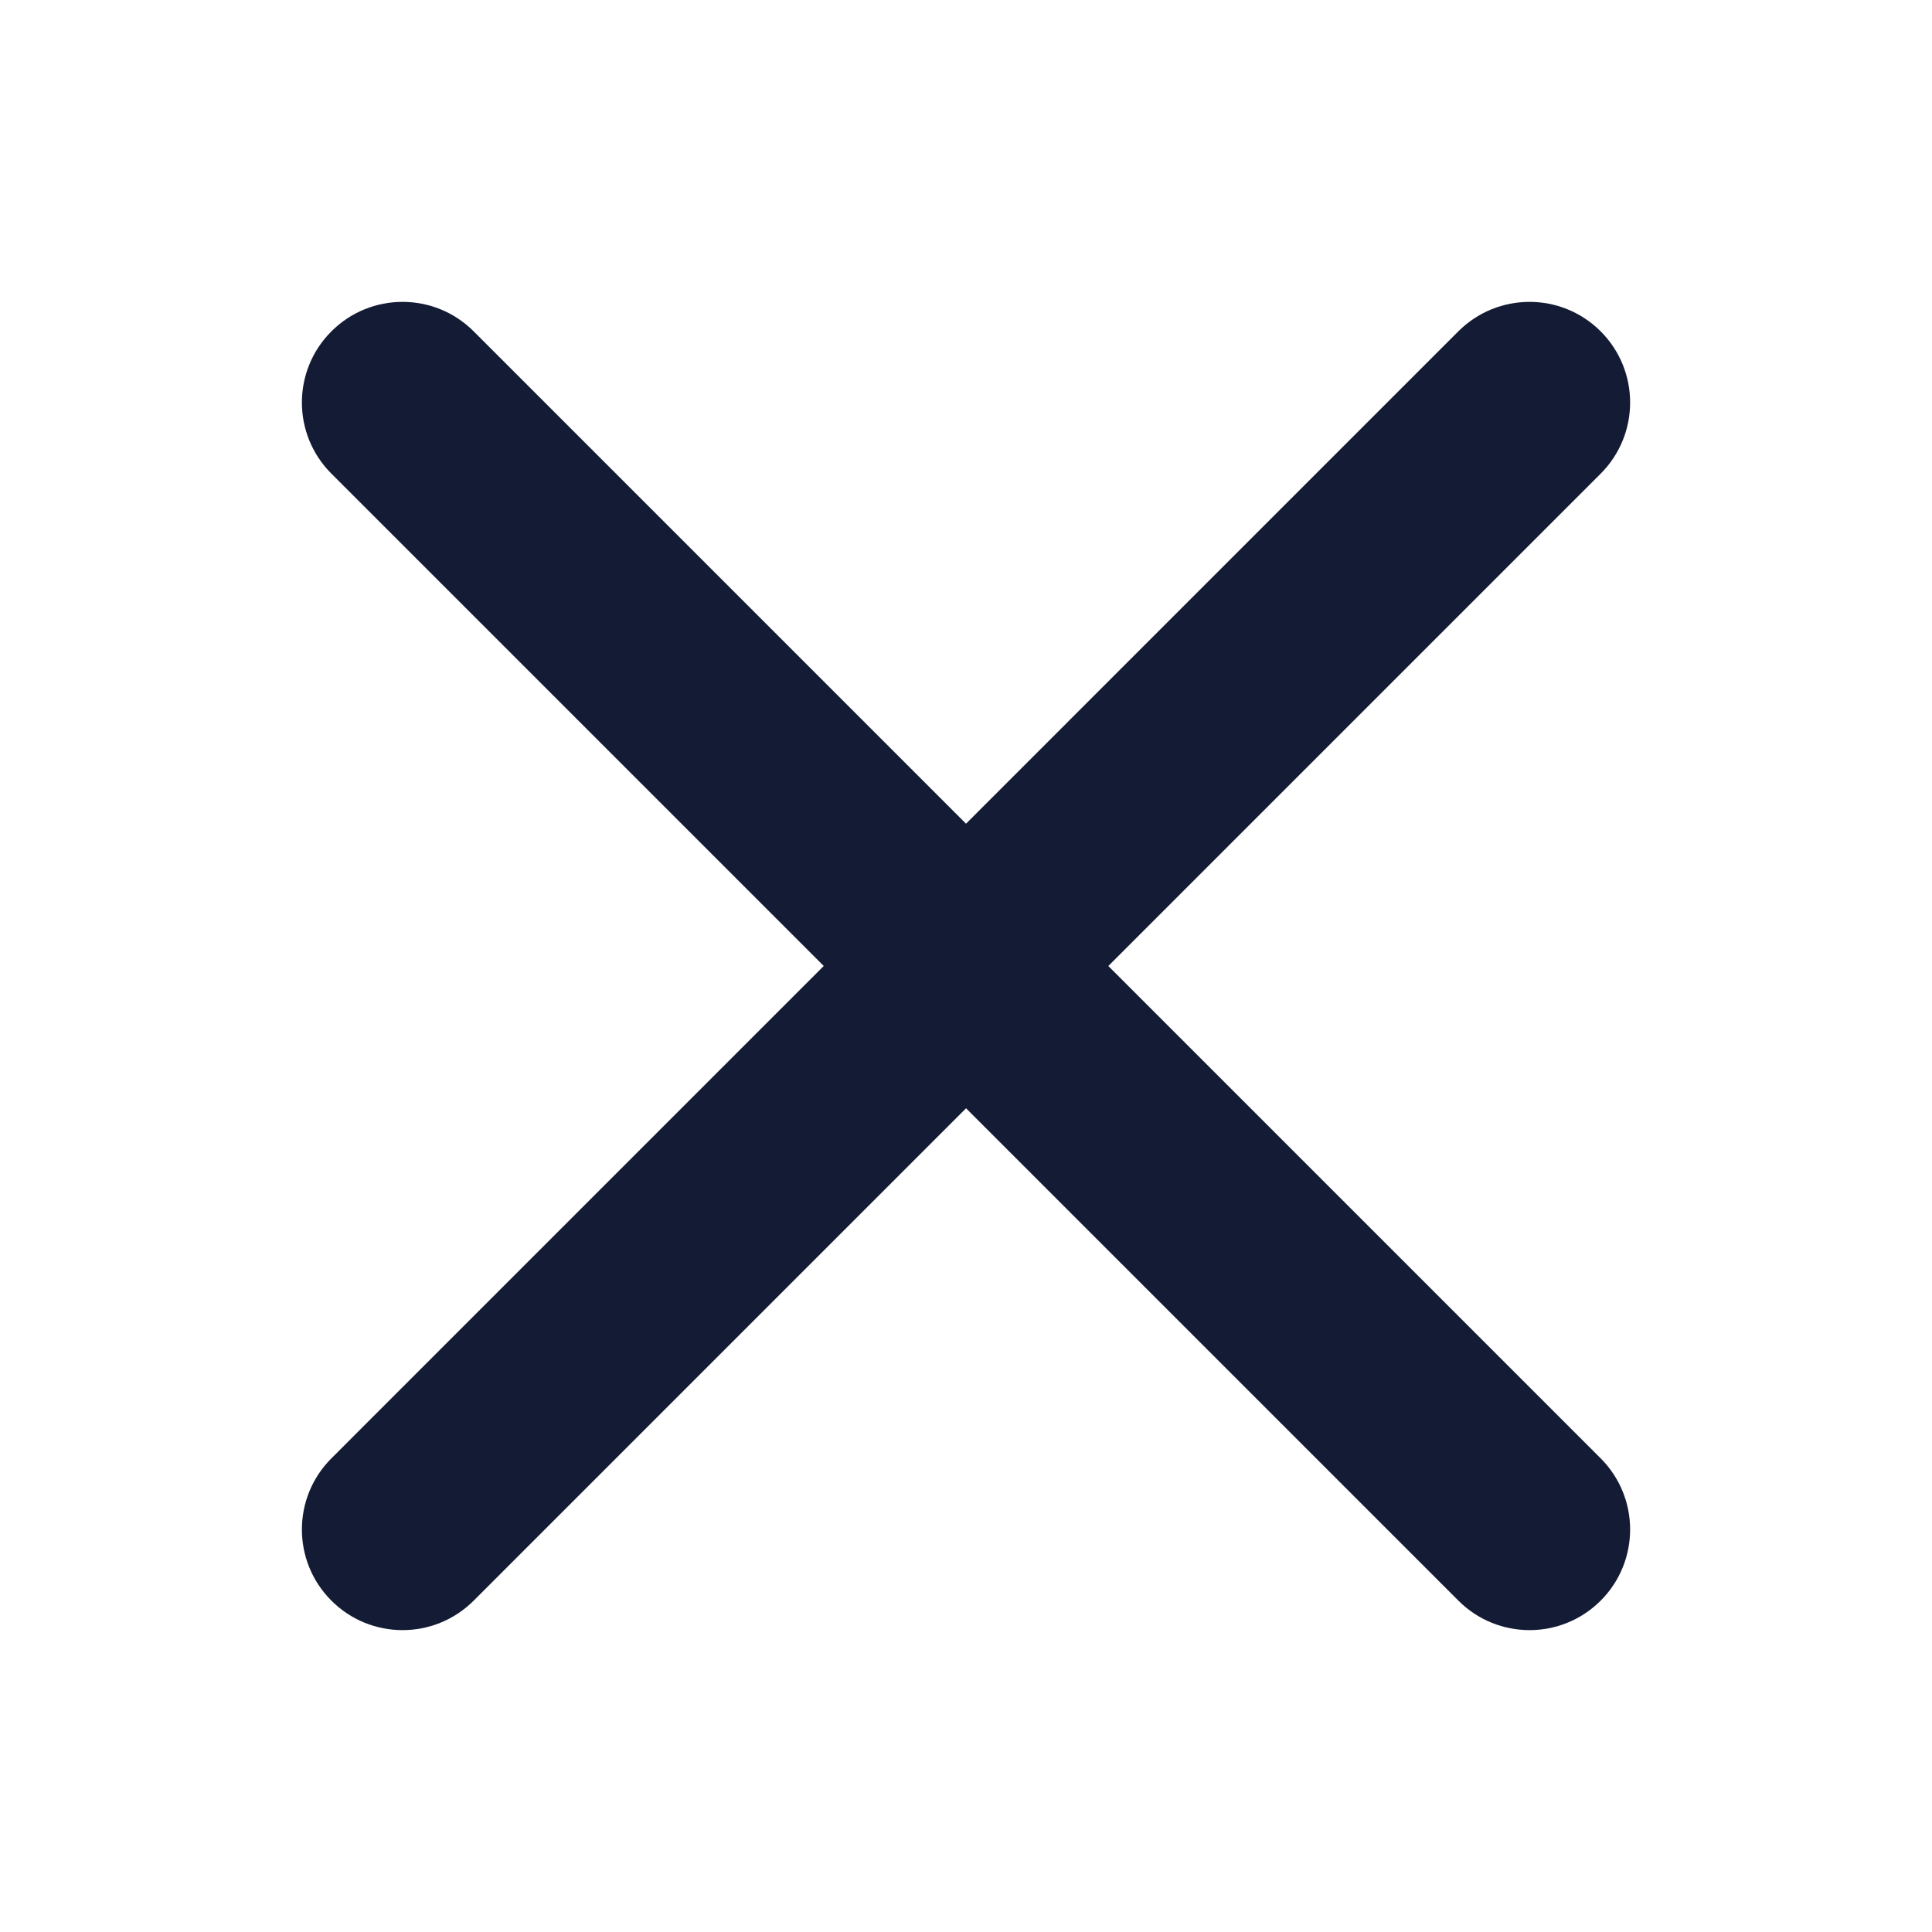 <svg width="24" height="24" viewBox="0 0 24 24" fill="none" xmlns="http://www.w3.org/2000/svg">
<path d="M4.117 18.116C3.628 18.604 3.628 19.396 4.117 19.884C4.605 20.372 5.396 20.372 5.884 19.884L19.884 5.884C20.372 5.396 20.372 4.604 19.884 4.116C19.396 3.628 18.605 3.628 18.116 4.116L4.117 18.116Z" fill="#141B34"/>
<path d="M5.884 4.116C5.396 3.628 4.605 3.628 4.117 4.116C3.628 4.604 3.628 5.396 4.117 5.884L18.117 19.884C18.605 20.372 19.396 20.372 19.884 19.884C20.372 19.396 20.372 18.604 19.884 18.116L5.884 4.116Z" fill="#141B34"/>
</svg>
